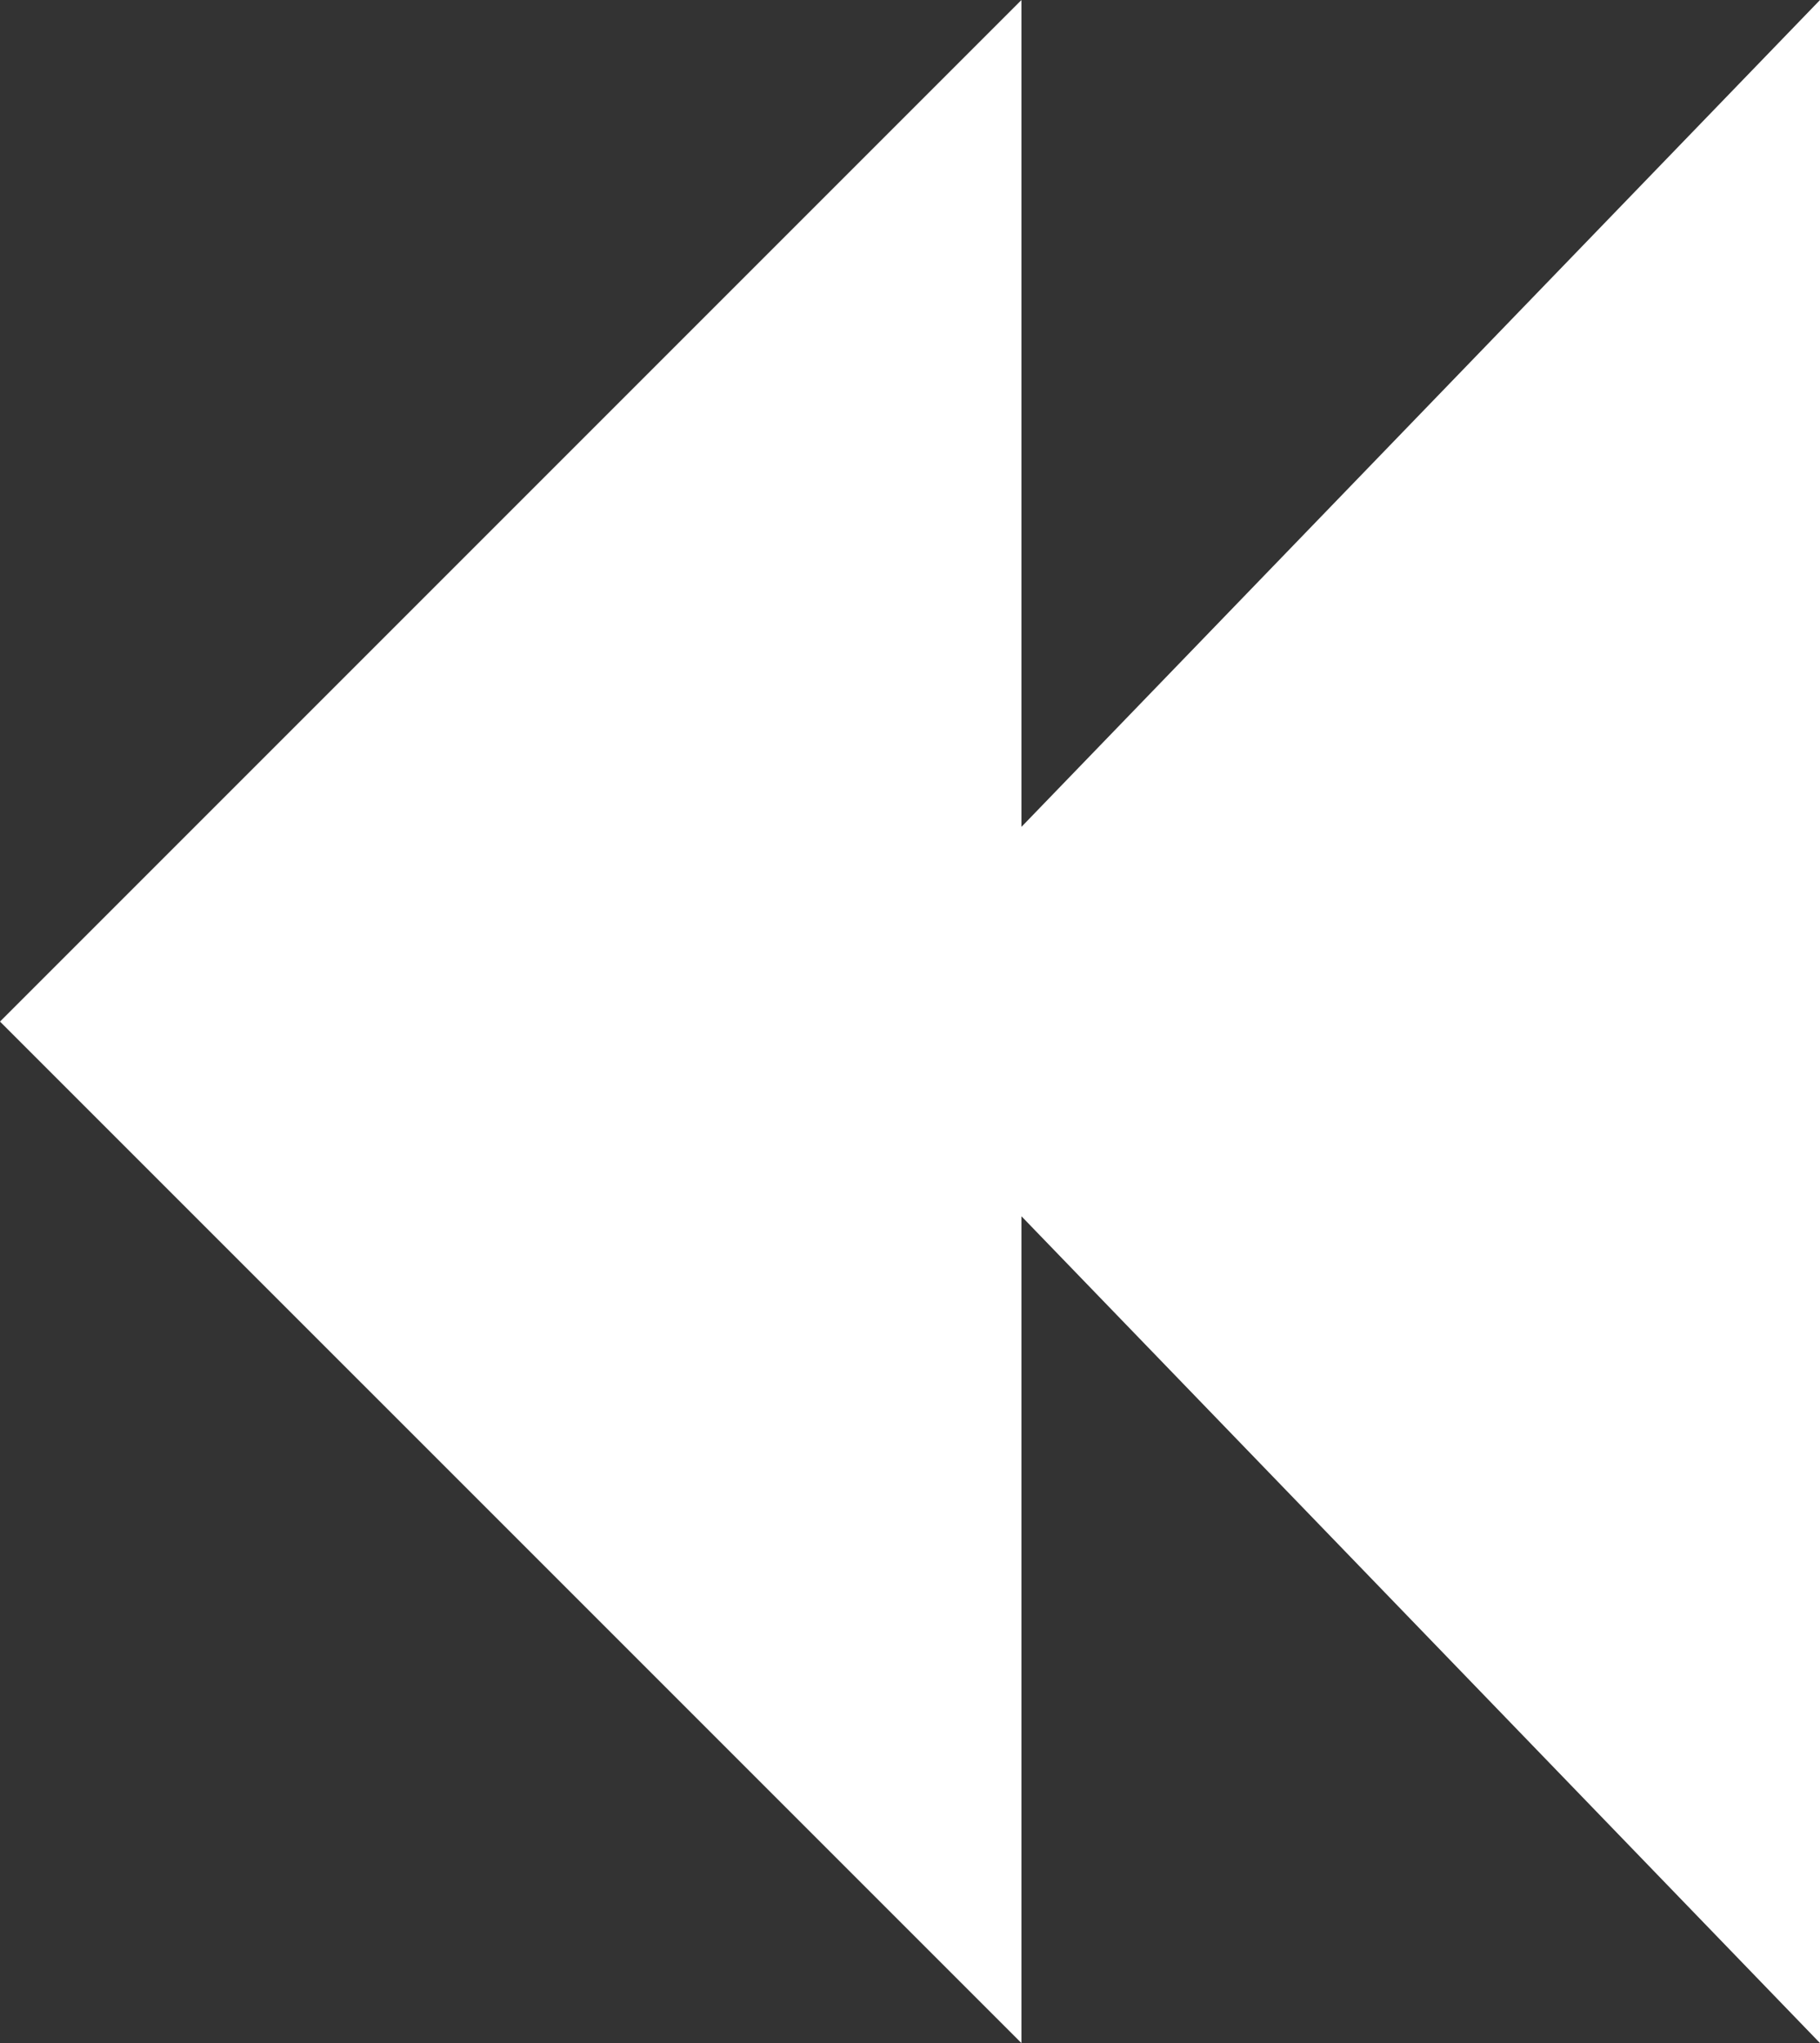 <?xml version="1.0" encoding="utf-8"?>
<!-- Generator: Adobe Illustrator 17.1.0, SVG Export Plug-In . SVG Version: 6.00 Build 0)  -->
<!DOCTYPE svg PUBLIC "-//W3C//DTD SVG 1.1//EN" "http://www.w3.org/Graphics/SVG/1.1/DTD/svg11.dtd">
<svg version="1.1" id="Layer_1" xmlns:x="http://ns.adobe.com/Extensibility/1.0/" xmlns:i="http://ns.adobe.com/AdobeIllustrator/10.0/" xmlns:graph="http://ns.adobe.com/Graphs/1.0/"
	 xmlns="http://www.w3.org/2000/svg" xmlns:xlink="http://www.w3.org/1999/xlink" x="0px" y="0px" viewBox="0 0 31.908 35.815"
	 enable-background="new 0 0 31.908 35.815" xml:space="preserve">
<rect x="0" y="0" width="31.908" height="35.815" fill="#333333" stroke="none"/>
<polygon fill="#FFFFFF" points="31.908,0 17.908,14.495 17.908,0 0,17.908 17.908,35.815 17.908,21.321 31.908,35.815 "/>
</svg>
